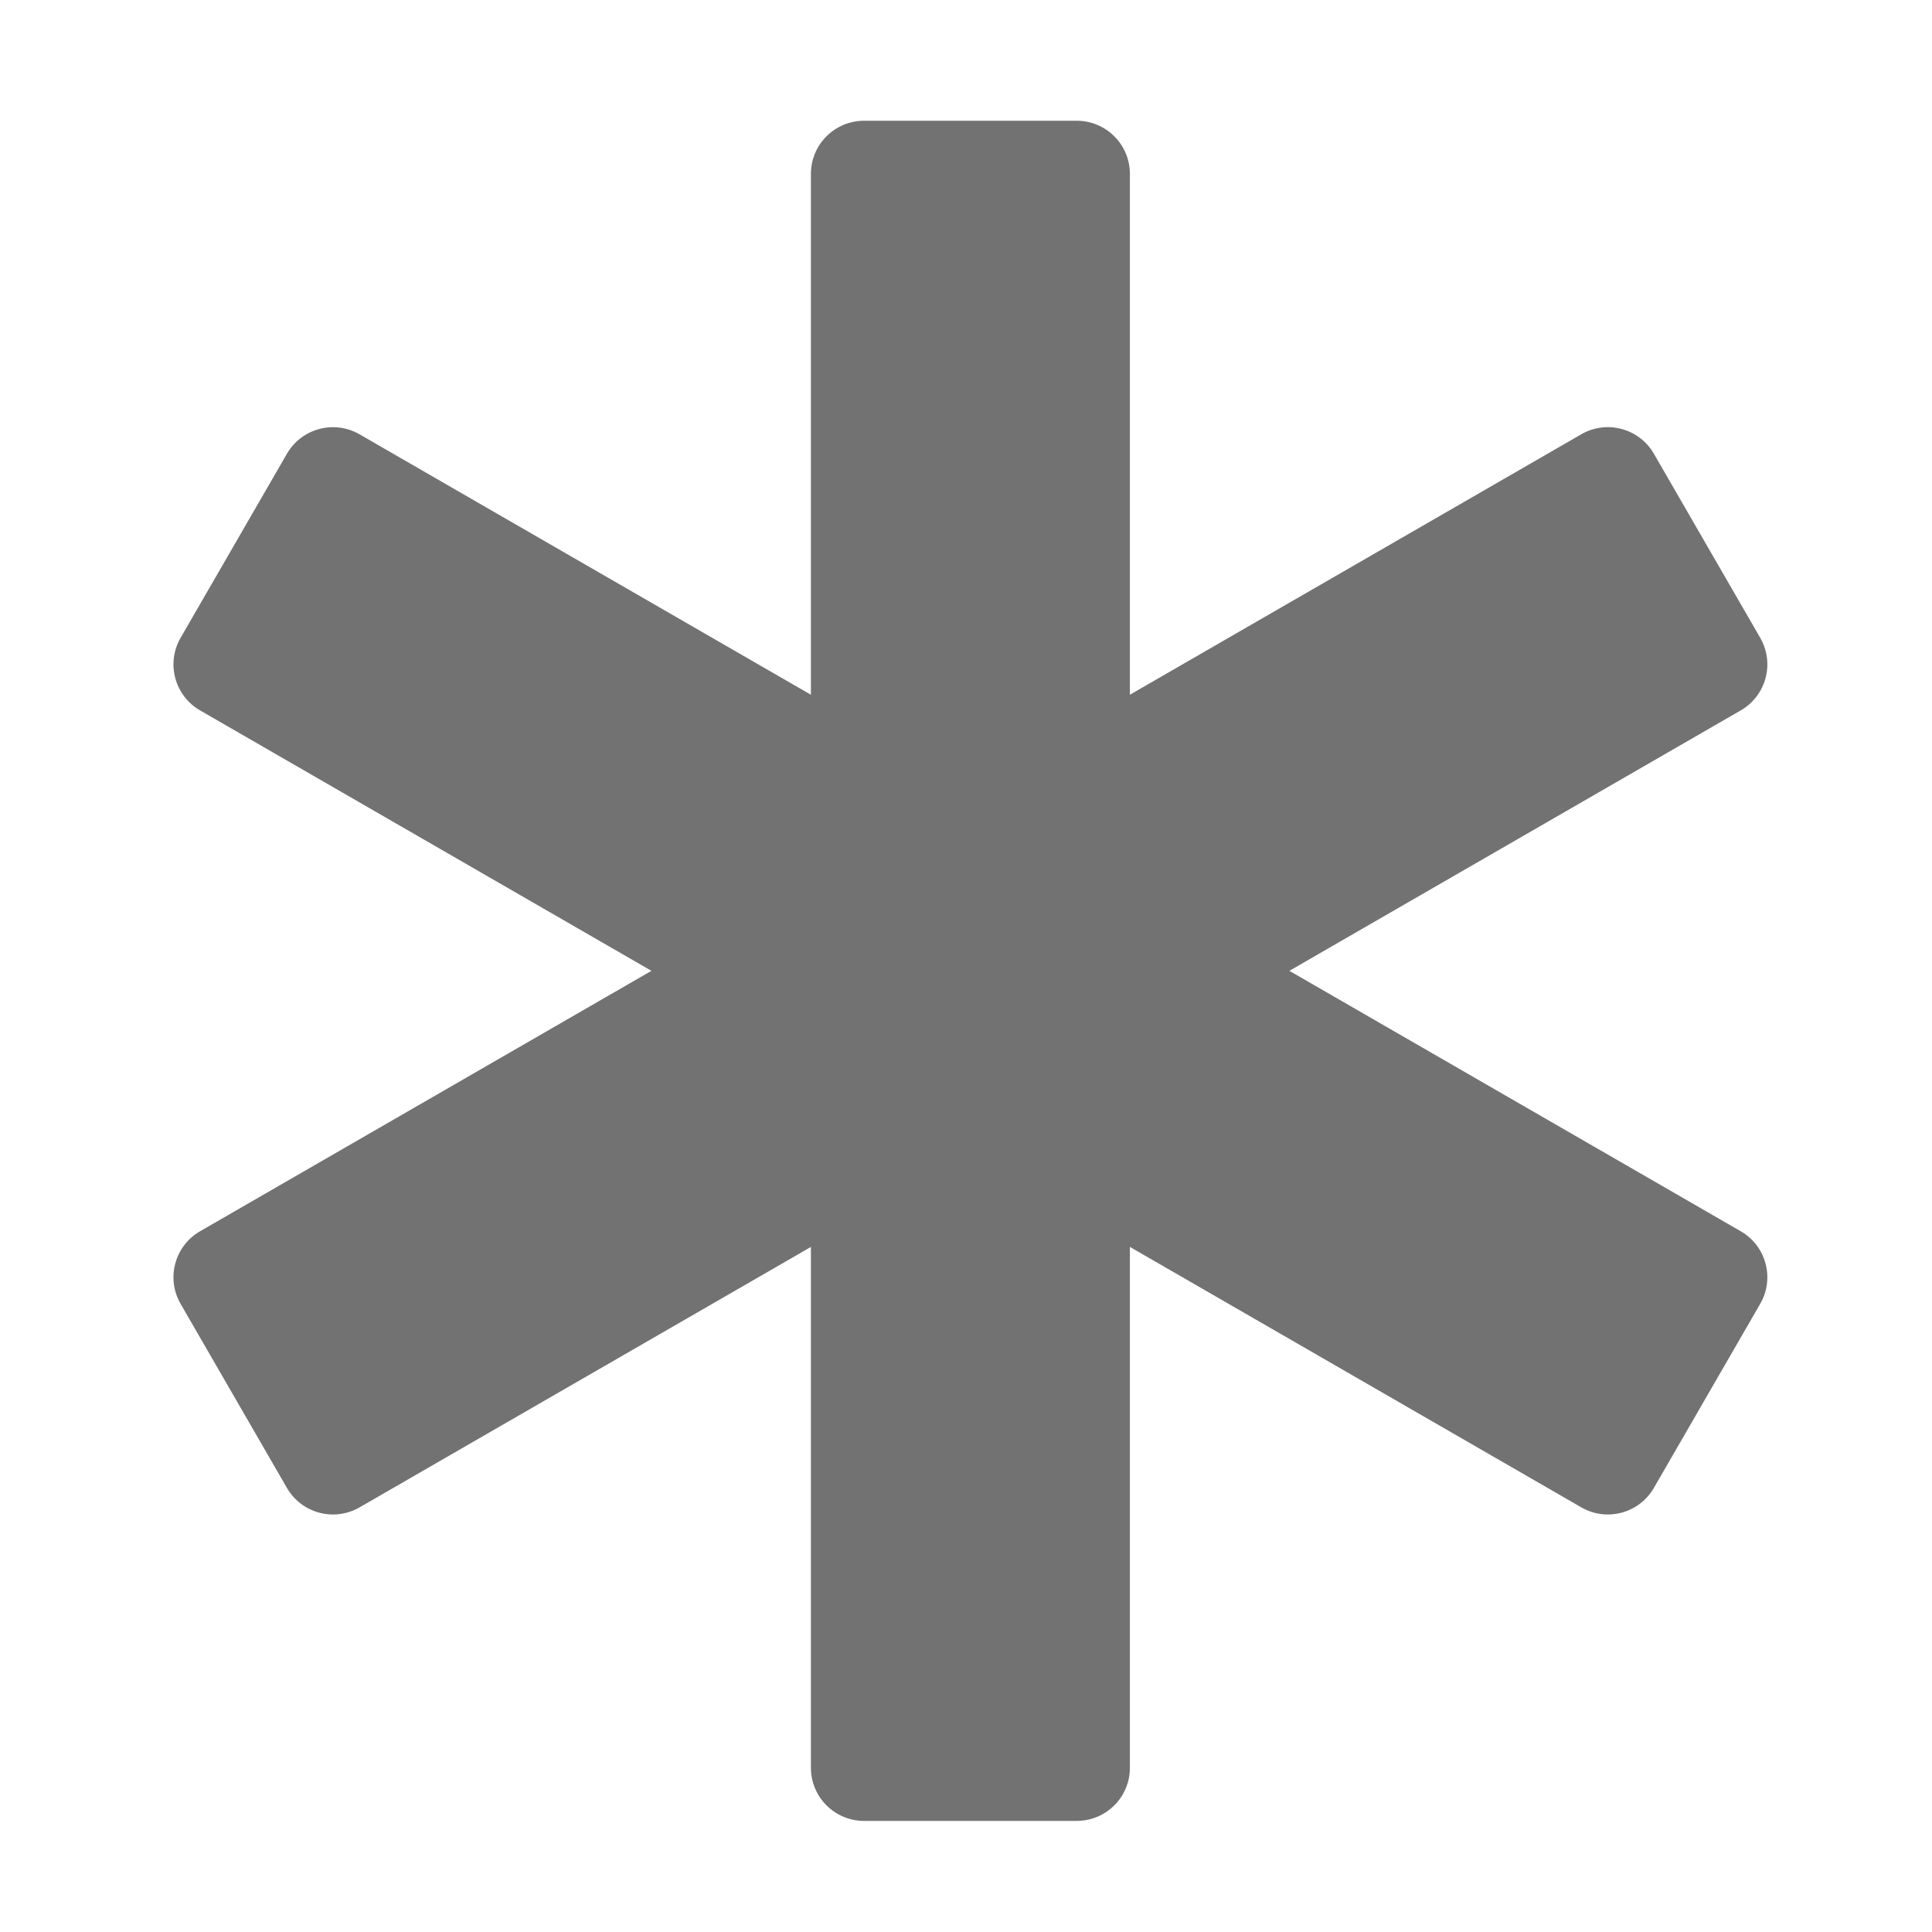 ﻿<?xml version='1.0' encoding='UTF-8'?>
<svg viewBox="-2.873 -2 32 32" xmlns="http://www.w3.org/2000/svg">
  <g transform="matrix(0.055, 0, 0, 0.055, 0, 0)">
    <path d="M471.99, 334.43L336.06, 256L471.99, 177.57C479.65, 173.15 482.27, 163.37 477.85, 155.71L445.83, 100.28C441.41, 92.63 431.62, 90 423.96, 94.42L288.03, 172.85L288.03, 16C288.03, 7.16 280.86, 0 272.02, 0L207.98, 0C199.14, 0 191.97, 7.16 191.97, 16L191.97, 172.86L56.04, 94.43C48.38, 90.01 38.59, 92.64 34.17, 100.29L2.15, 155.71C-2.27, 163.36 0.35, 173.15 8.01, 177.57L143.94, 256L8.01, 334.43C0.35, 338.85 -2.27, 348.64 2.15, 356.29L34.17, 411.72C38.59, 419.37 48.38, 421.99 56.04, 417.58L191.97, 339.15L191.97, 496C191.97, 504.84 199.14, 512 207.98, 512L272.02, 512C280.86, 512 288.03, 504.84 288.03, 496L288.03, 339.14L423.96, 417.57C431.62, 421.99 441.41, 419.37 445.83, 411.71L477.85, 356.28C482.27, 348.63 479.65, 338.85 471.99, 334.43z" fill="#727272" fill-opacity="1" class="Black" />
  </g>
</svg>
